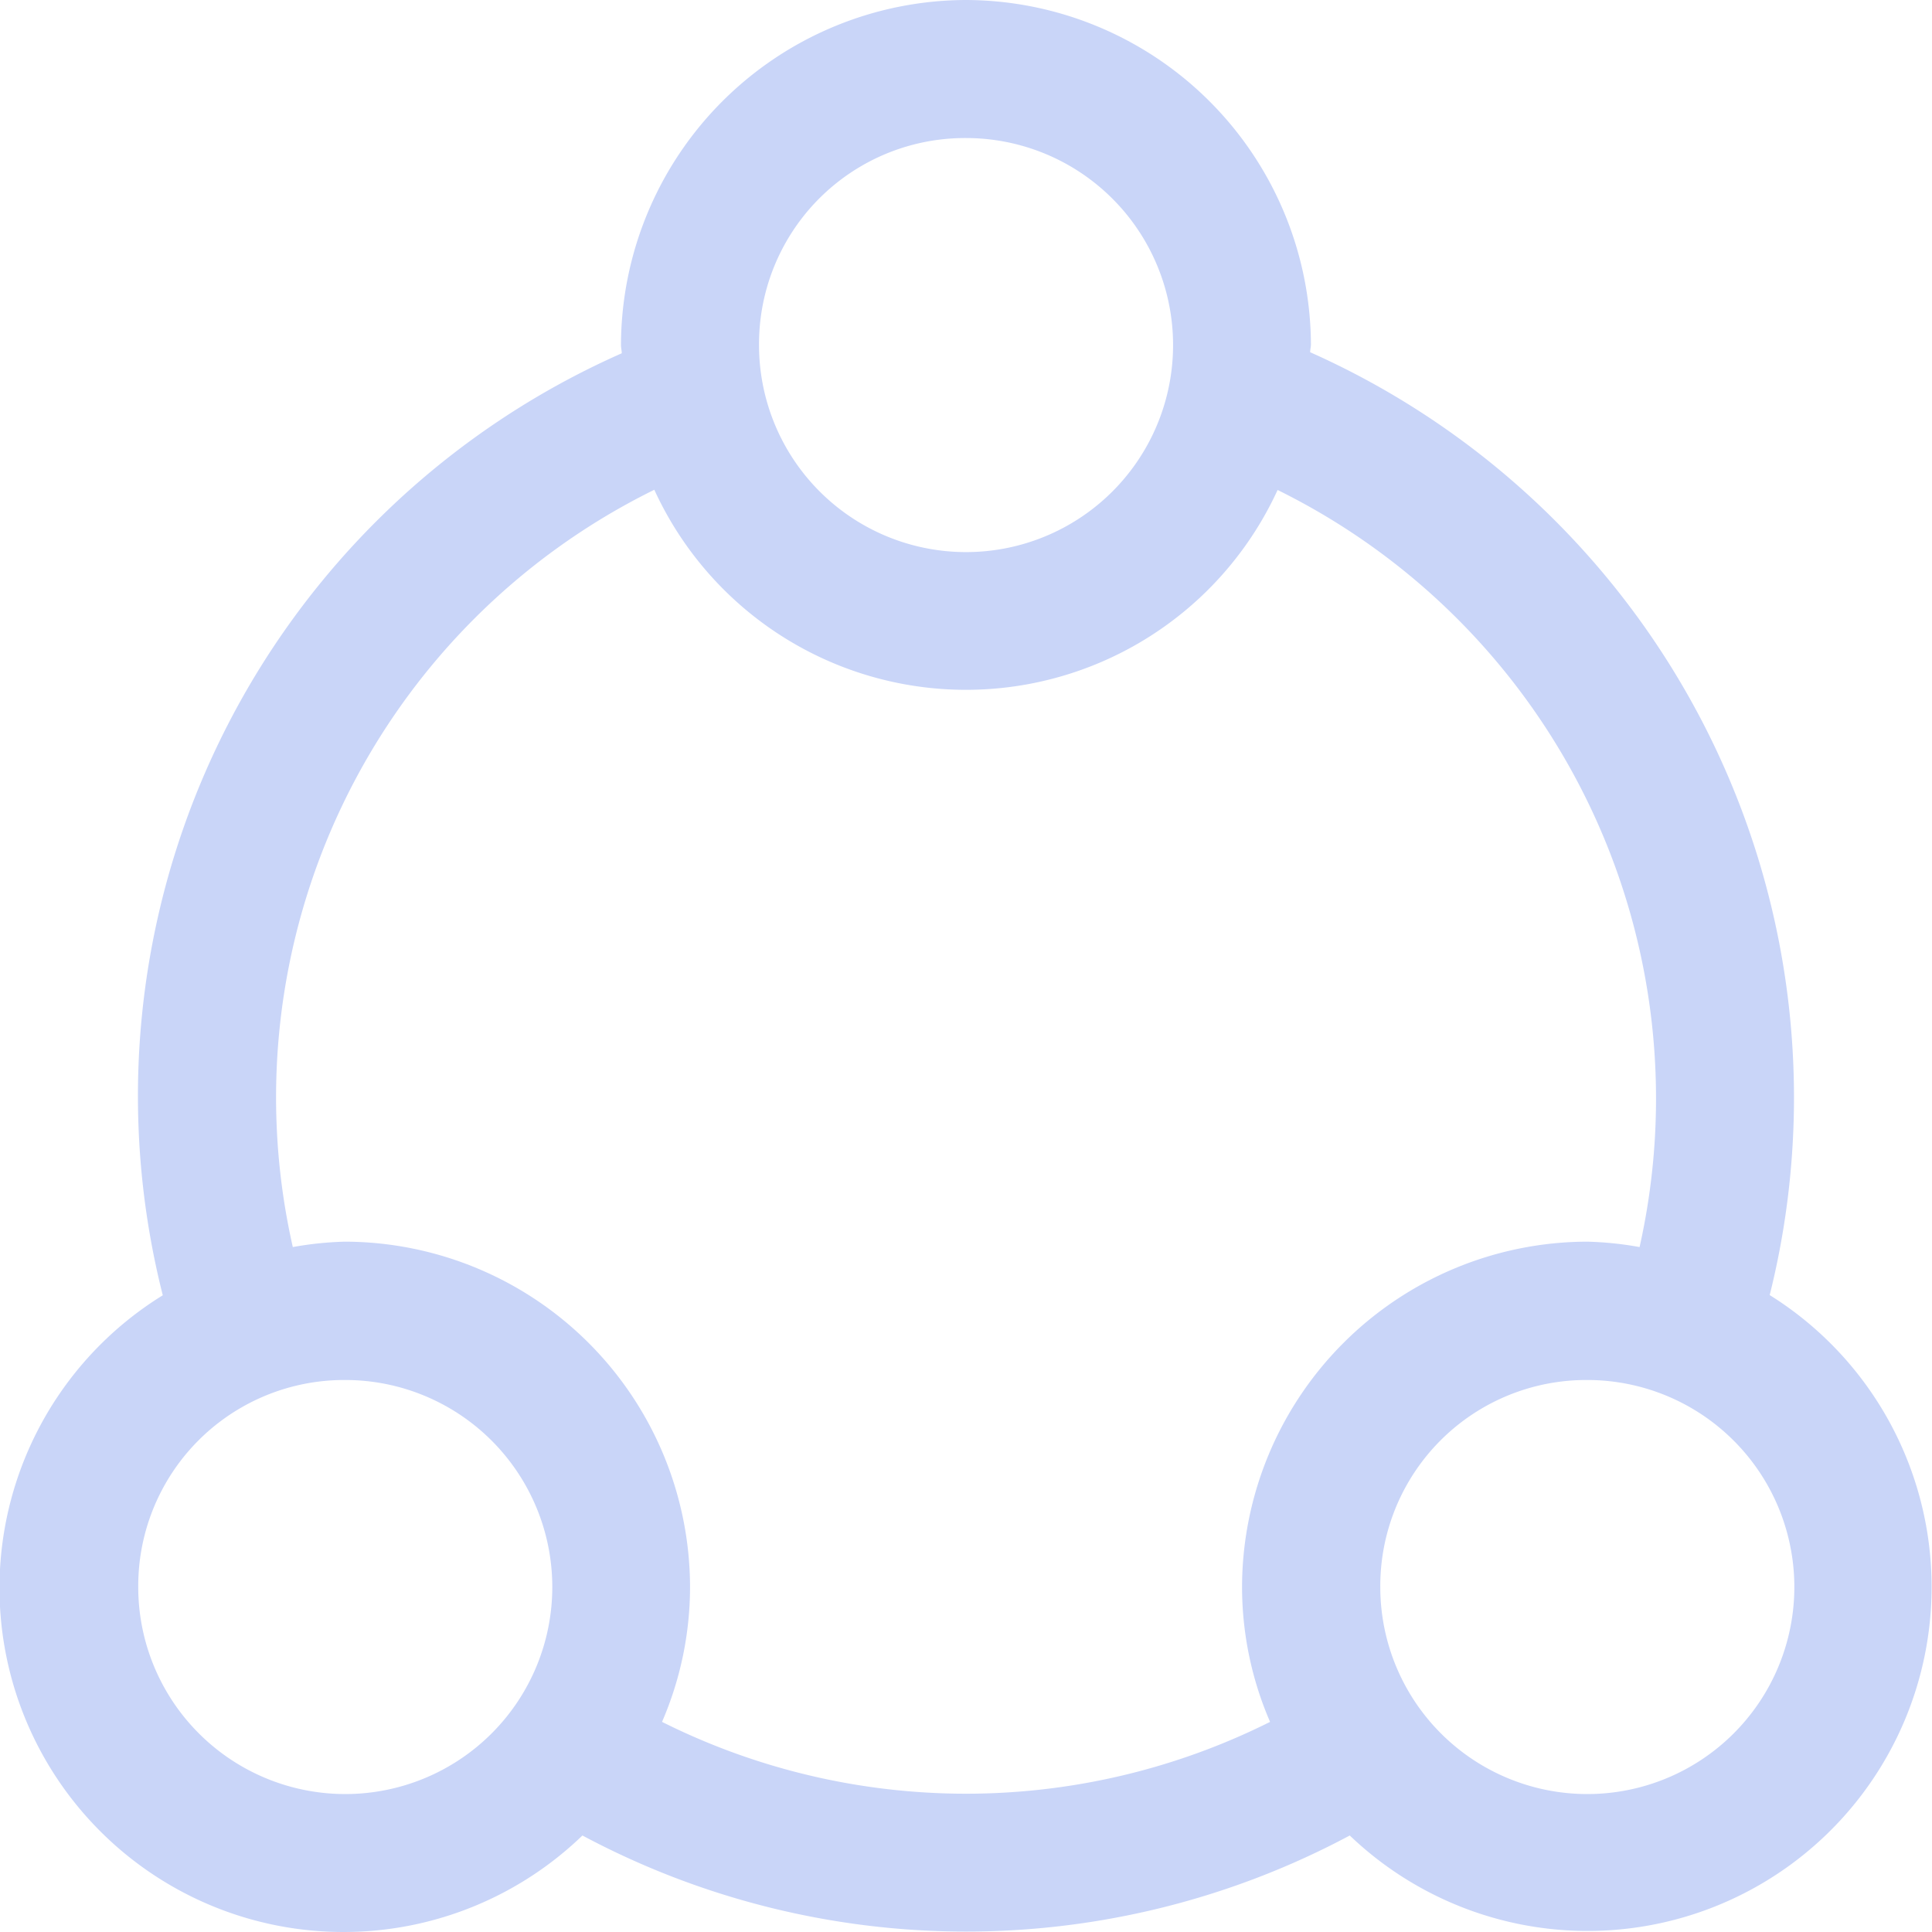 <svg xmlns="http://www.w3.org/2000/svg" width="19.999" height="19.999" viewBox="0 0 19.999 19.999">
  <g id="layer1" transform="translate(-0.994 -1037.362)">
    <path id="path3745" d="M10.994,1A3.582,3.582,0,0,0,7.422,4.571c0,.03.008.057.008.086a8.405,8.405,0,0,0-4.751,9.751A3.561,3.561,0,1,0,7.023,20a8.427,8.427,0,0,0,7.943,0,3.561,3.561,0,1,0,4.347-5.594,8.446,8.446,0,0,0-4.757-9.76c0-.028.008-.053.008-.081A3.582,3.582,0,0,0,10.994,1Zm0,1.429A2.143,2.143,0,1,1,8.851,4.571,2.132,2.132,0,0,1,10.994,2.429ZM7.768,6.072a3.549,3.549,0,0,0,6.451,0,7.024,7.024,0,0,1,3.747,7.837,3.507,3.507,0,0,0-.544-.056,3.582,3.582,0,0,0-3.571,3.571,3.521,3.521,0,0,0,.29,1.4,7.032,7.032,0,0,1-6.294,0,3.523,3.523,0,0,0,.29-1.4,3.582,3.582,0,0,0-3.571-3.571,3.506,3.506,0,0,0-.541.056,7.01,7.01,0,0,1,3.744-7.84Zm-3.2,9.213a2.143,2.143,0,1,1-2.143,2.143A2.132,2.132,0,0,1,4.565,15.285Zm12.857,0a2.143,2.143,0,1,1-2.143,2.143A2.132,2.132,0,0,1,17.422,15.285Z" transform="translate(0 1036.362)" fill="#c9d5f8"/>
  </g>
</svg>
